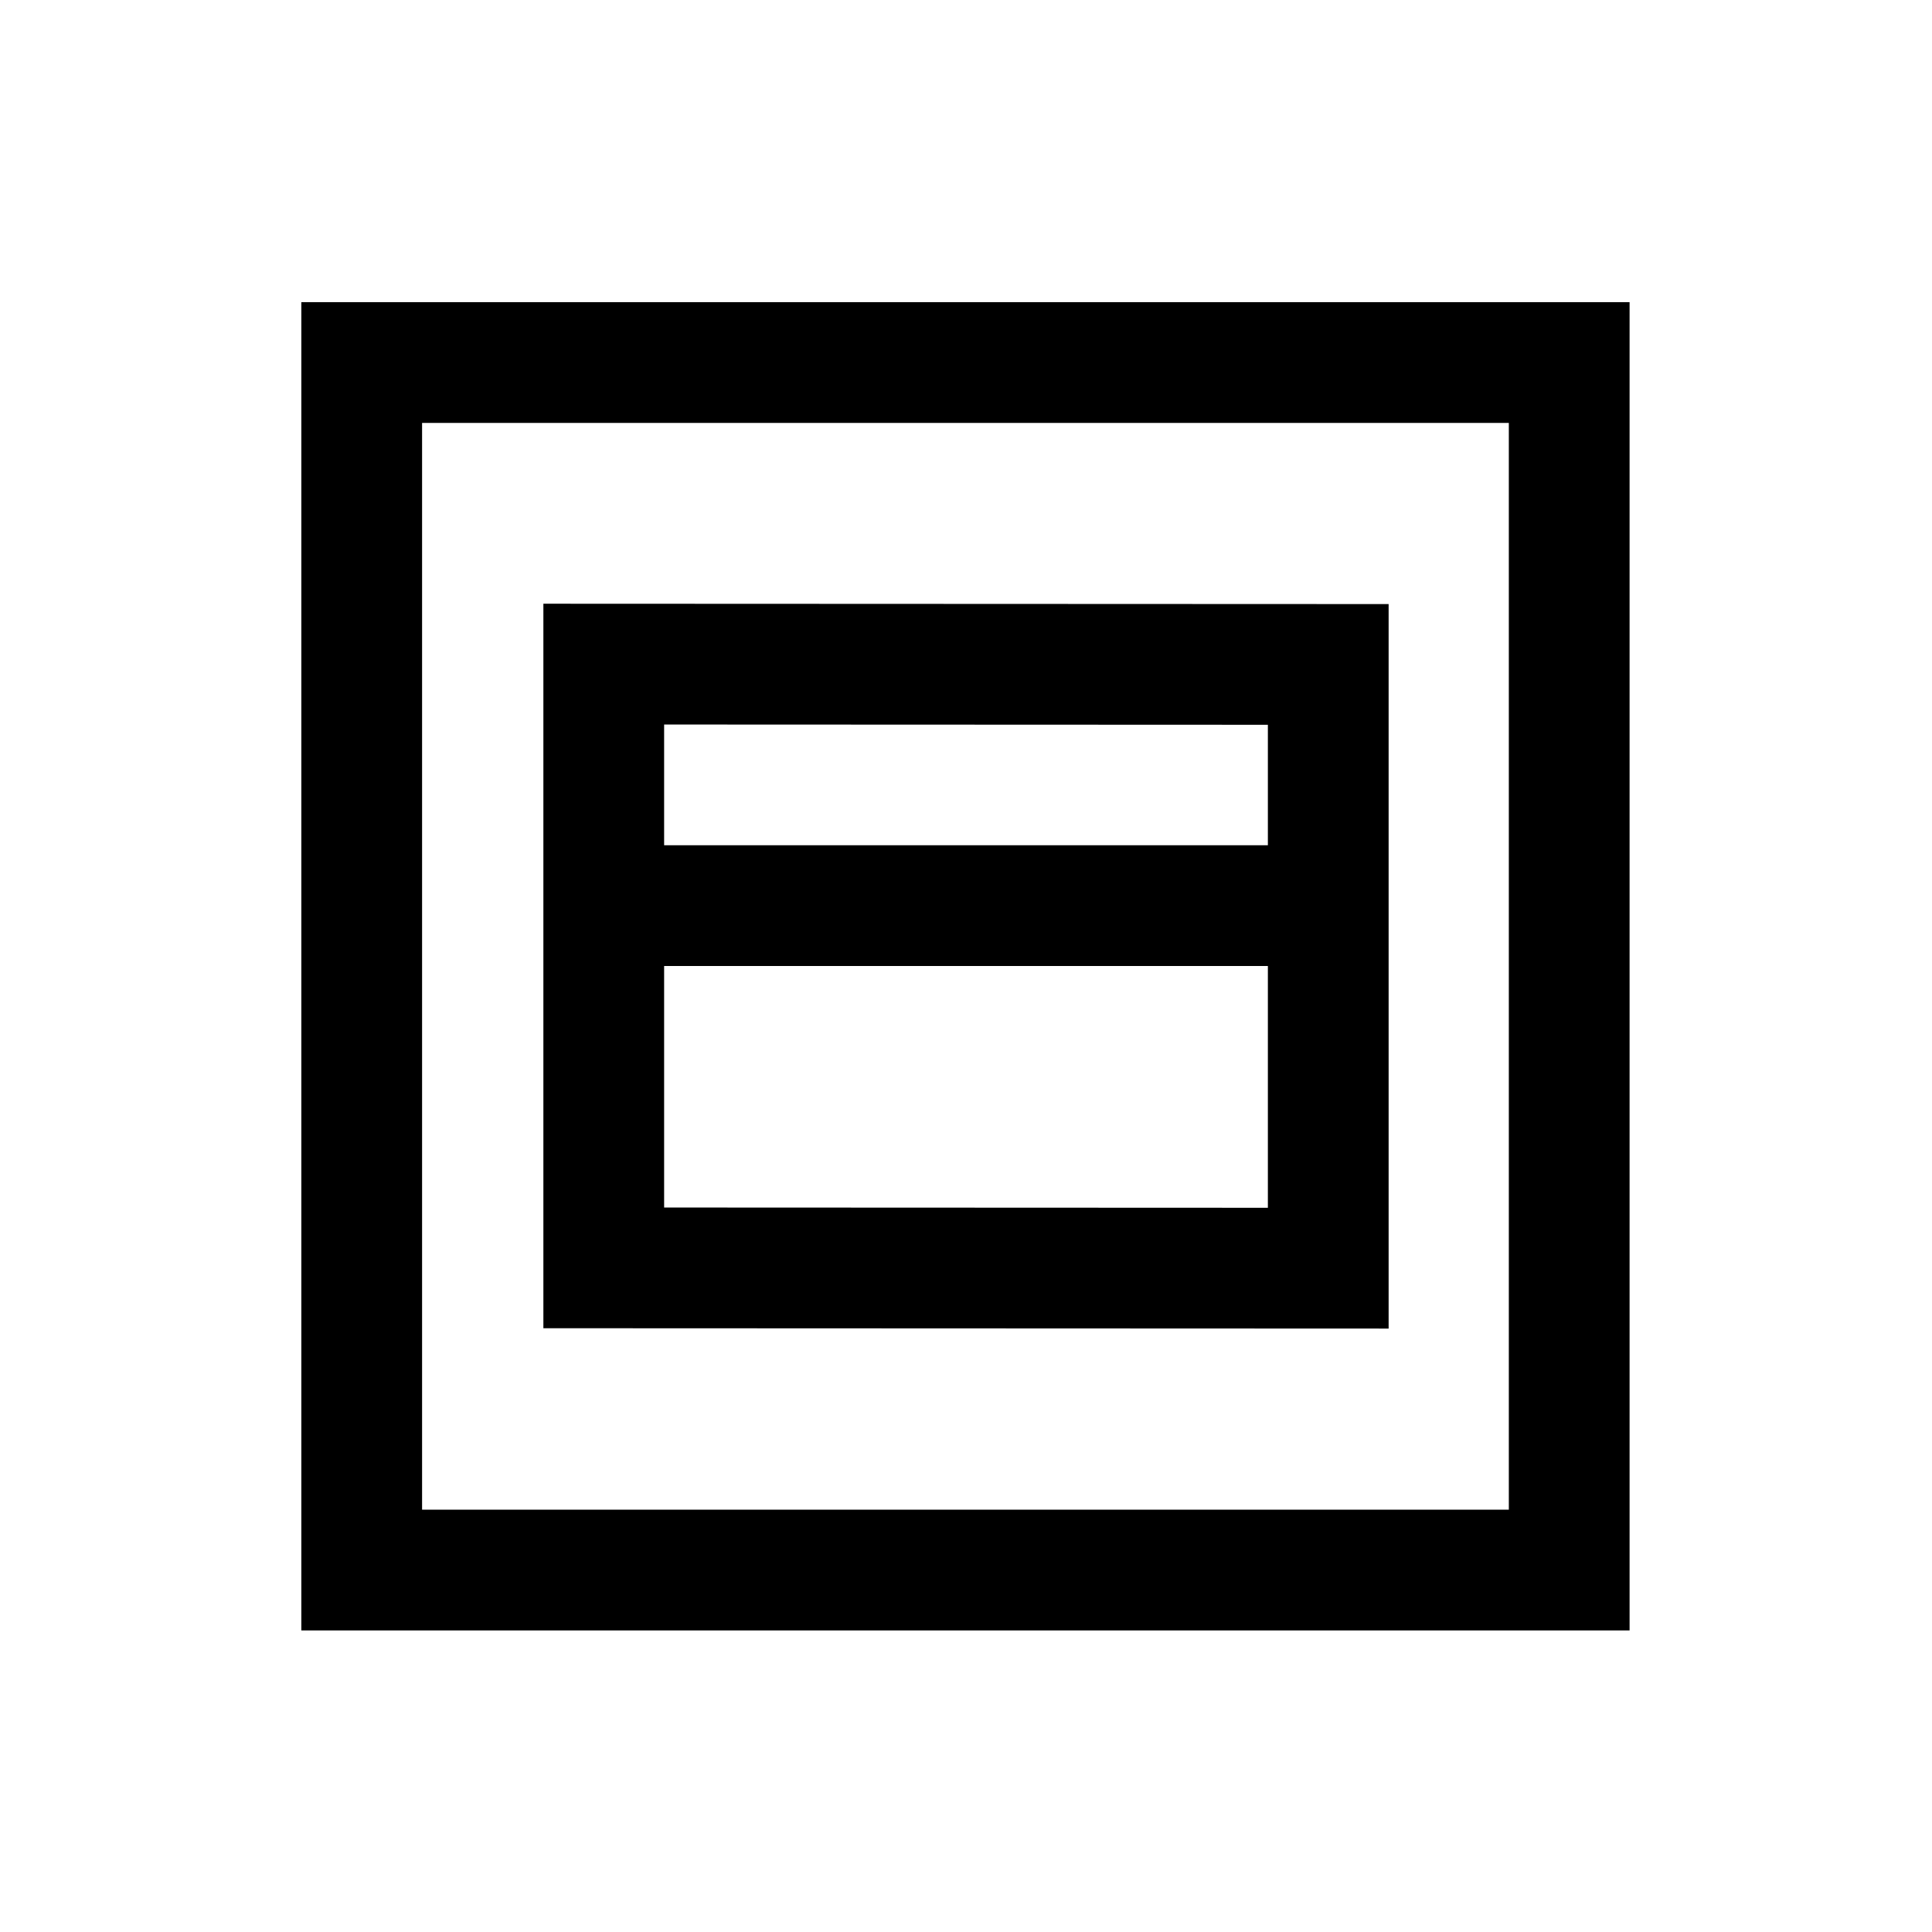 <?xml version="1.0" encoding="iso-8859-1"?>
<!-- Generator: Adobe Illustrator 19.1.1, SVG Export Plug-In . SVG Version: 6.00 Build 0)  -->
<svg version="1.1" id="Layer_1" xmlns="http://www.w3.org/2000/svg" xmlns:xlink="http://www.w3.org/1999/xlink" x="0px" y="0px"
	 viewBox="0 0 32 32" style="enable-background:new 0 0 32 32;" xml:space="preserve">
<rect x="5.991" y="6.005" style="fill:none;stroke:#000000;stroke-width:2;stroke-miterlimit:10;" width="20" height="20"/>
<polygon style="fill:none;stroke:#000000;stroke-width:2;stroke-miterlimit:10;" points="22,21.005 10,21 10,11 22,11.005 "/>
<line style="fill:none;stroke:#000000;stroke-width:2;stroke-miterlimit:10;" x1="9.875" y1="15" x2="22" y2="15"/>
</svg>
